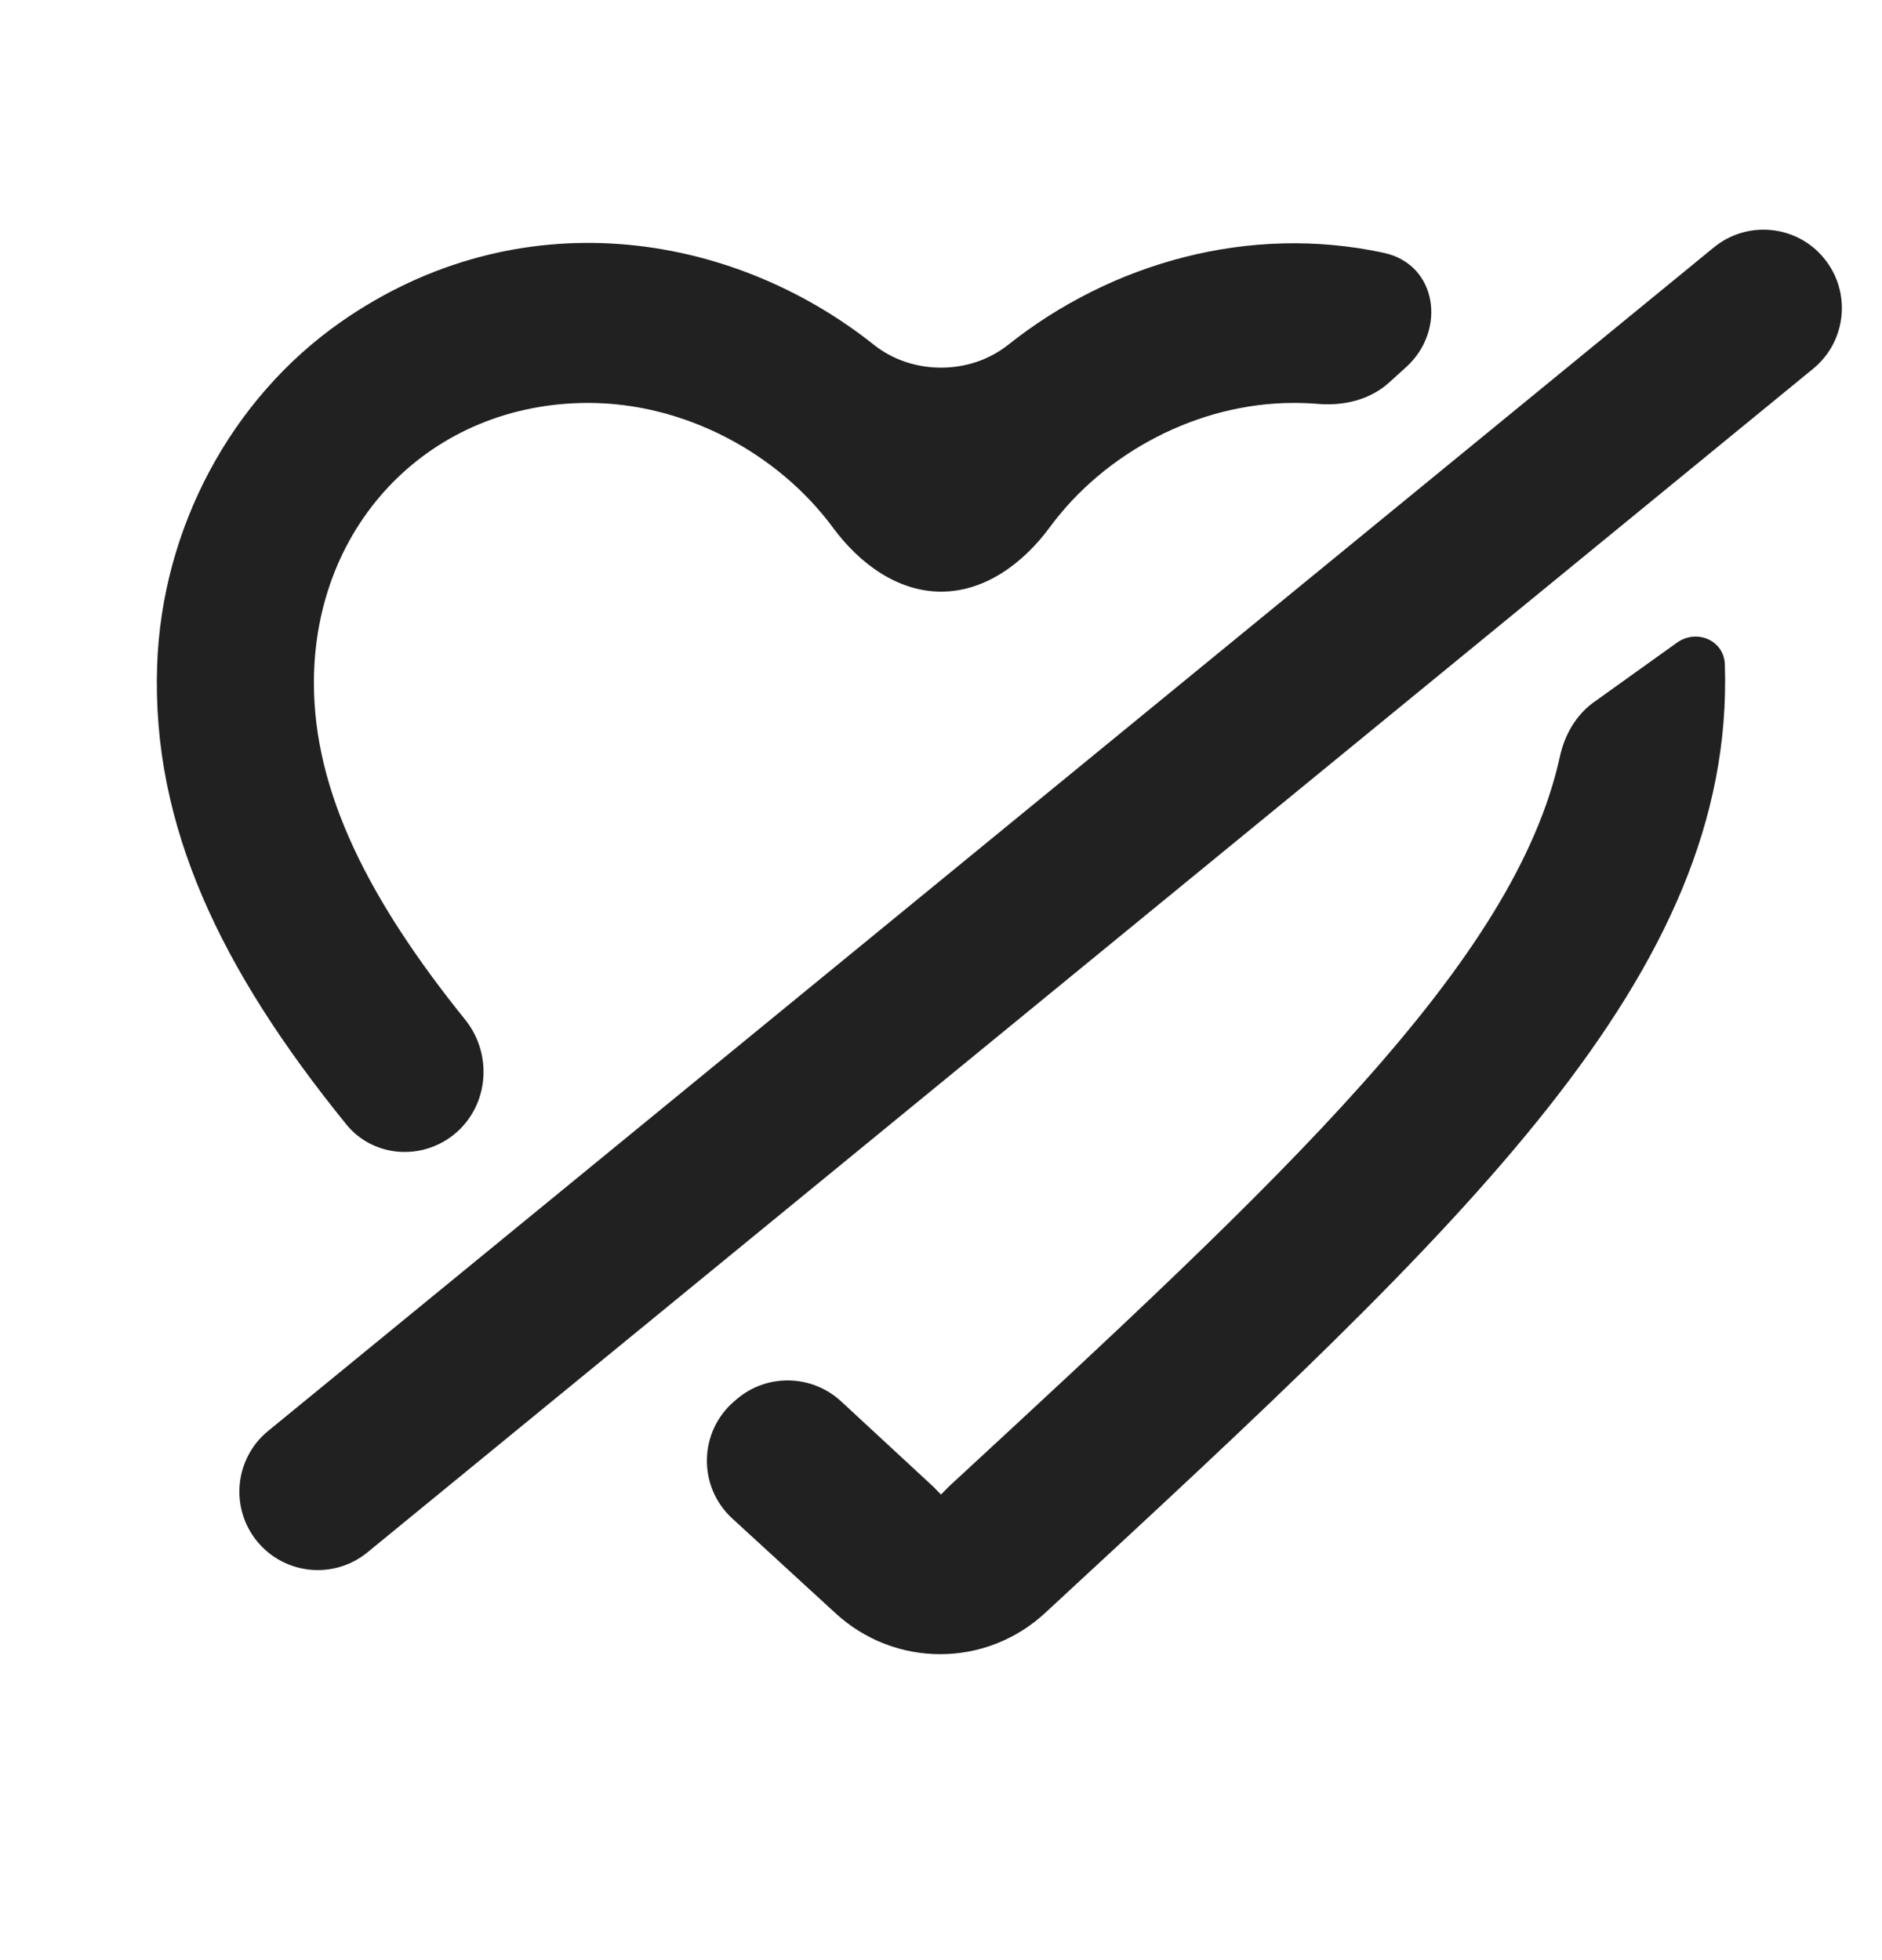 <svg width="24" height="25" viewBox="0 0 24 25" fill="none" xmlns="http://www.w3.org/2000/svg">
<path d="M10.651 20.572L9.339 19.368C8.894 18.96 8.909 18.254 9.371 17.866L9.4 17.841C9.787 17.515 10.357 17.531 10.728 17.875C11.107 18.227 11.498 18.588 11.9 18.96L12 19.062L12.1 18.96C16.354 15.03 19.314 12.29 19.893 9.647C19.953 9.372 20.097 9.12 20.325 8.956L21.385 8.197C21.636 8.017 21.986 8.166 21.996 8.474C22.126 12.432 18.698 15.604 13.45 20.459L13.34 20.561C12.58 21.275 11.411 21.275 10.651 20.572Z" fill="#212121"/>
<path d="M4.343 4.109C6.599 2.53 9.308 2.935 11.146 4.399C11.633 4.786 12.367 4.786 12.855 4.399C14.168 3.354 15.927 2.853 17.648 3.225C18.33 3.373 18.449 4.212 17.933 4.681L17.713 4.88C17.471 5.1 17.137 5.178 16.812 5.152C16.709 5.143 16.604 5.139 16.498 5.139C15.281 5.139 14.089 5.77 13.387 6.725C13.053 7.179 12.566 7.546 12.002 7.546C11.441 7.546 10.957 7.183 10.624 6.732C9.917 5.773 8.722 5.139 7.502 5.139C5.503 5.139 4.003 6.669 4.003 8.709C4.003 10.096 4.699 11.475 5.931 13.004C6.306 13.469 6.226 14.162 5.739 14.508C5.321 14.804 4.741 14.74 4.418 14.343C2.818 12.371 1.932 10.533 2.004 8.485C2.064 6.74 2.944 5.088 4.343 4.109Z" fill="#212121"/>
<path d="M21.855 3.156C22.282 2.806 22.913 2.868 23.262 3.296C23.612 3.723 23.549 4.353 23.122 4.703L4.686 19.799C4.259 20.149 3.629 20.086 3.279 19.659C2.929 19.231 2.992 18.601 3.419 18.251L21.855 3.156Z" fill="#212121"/>
</svg>
